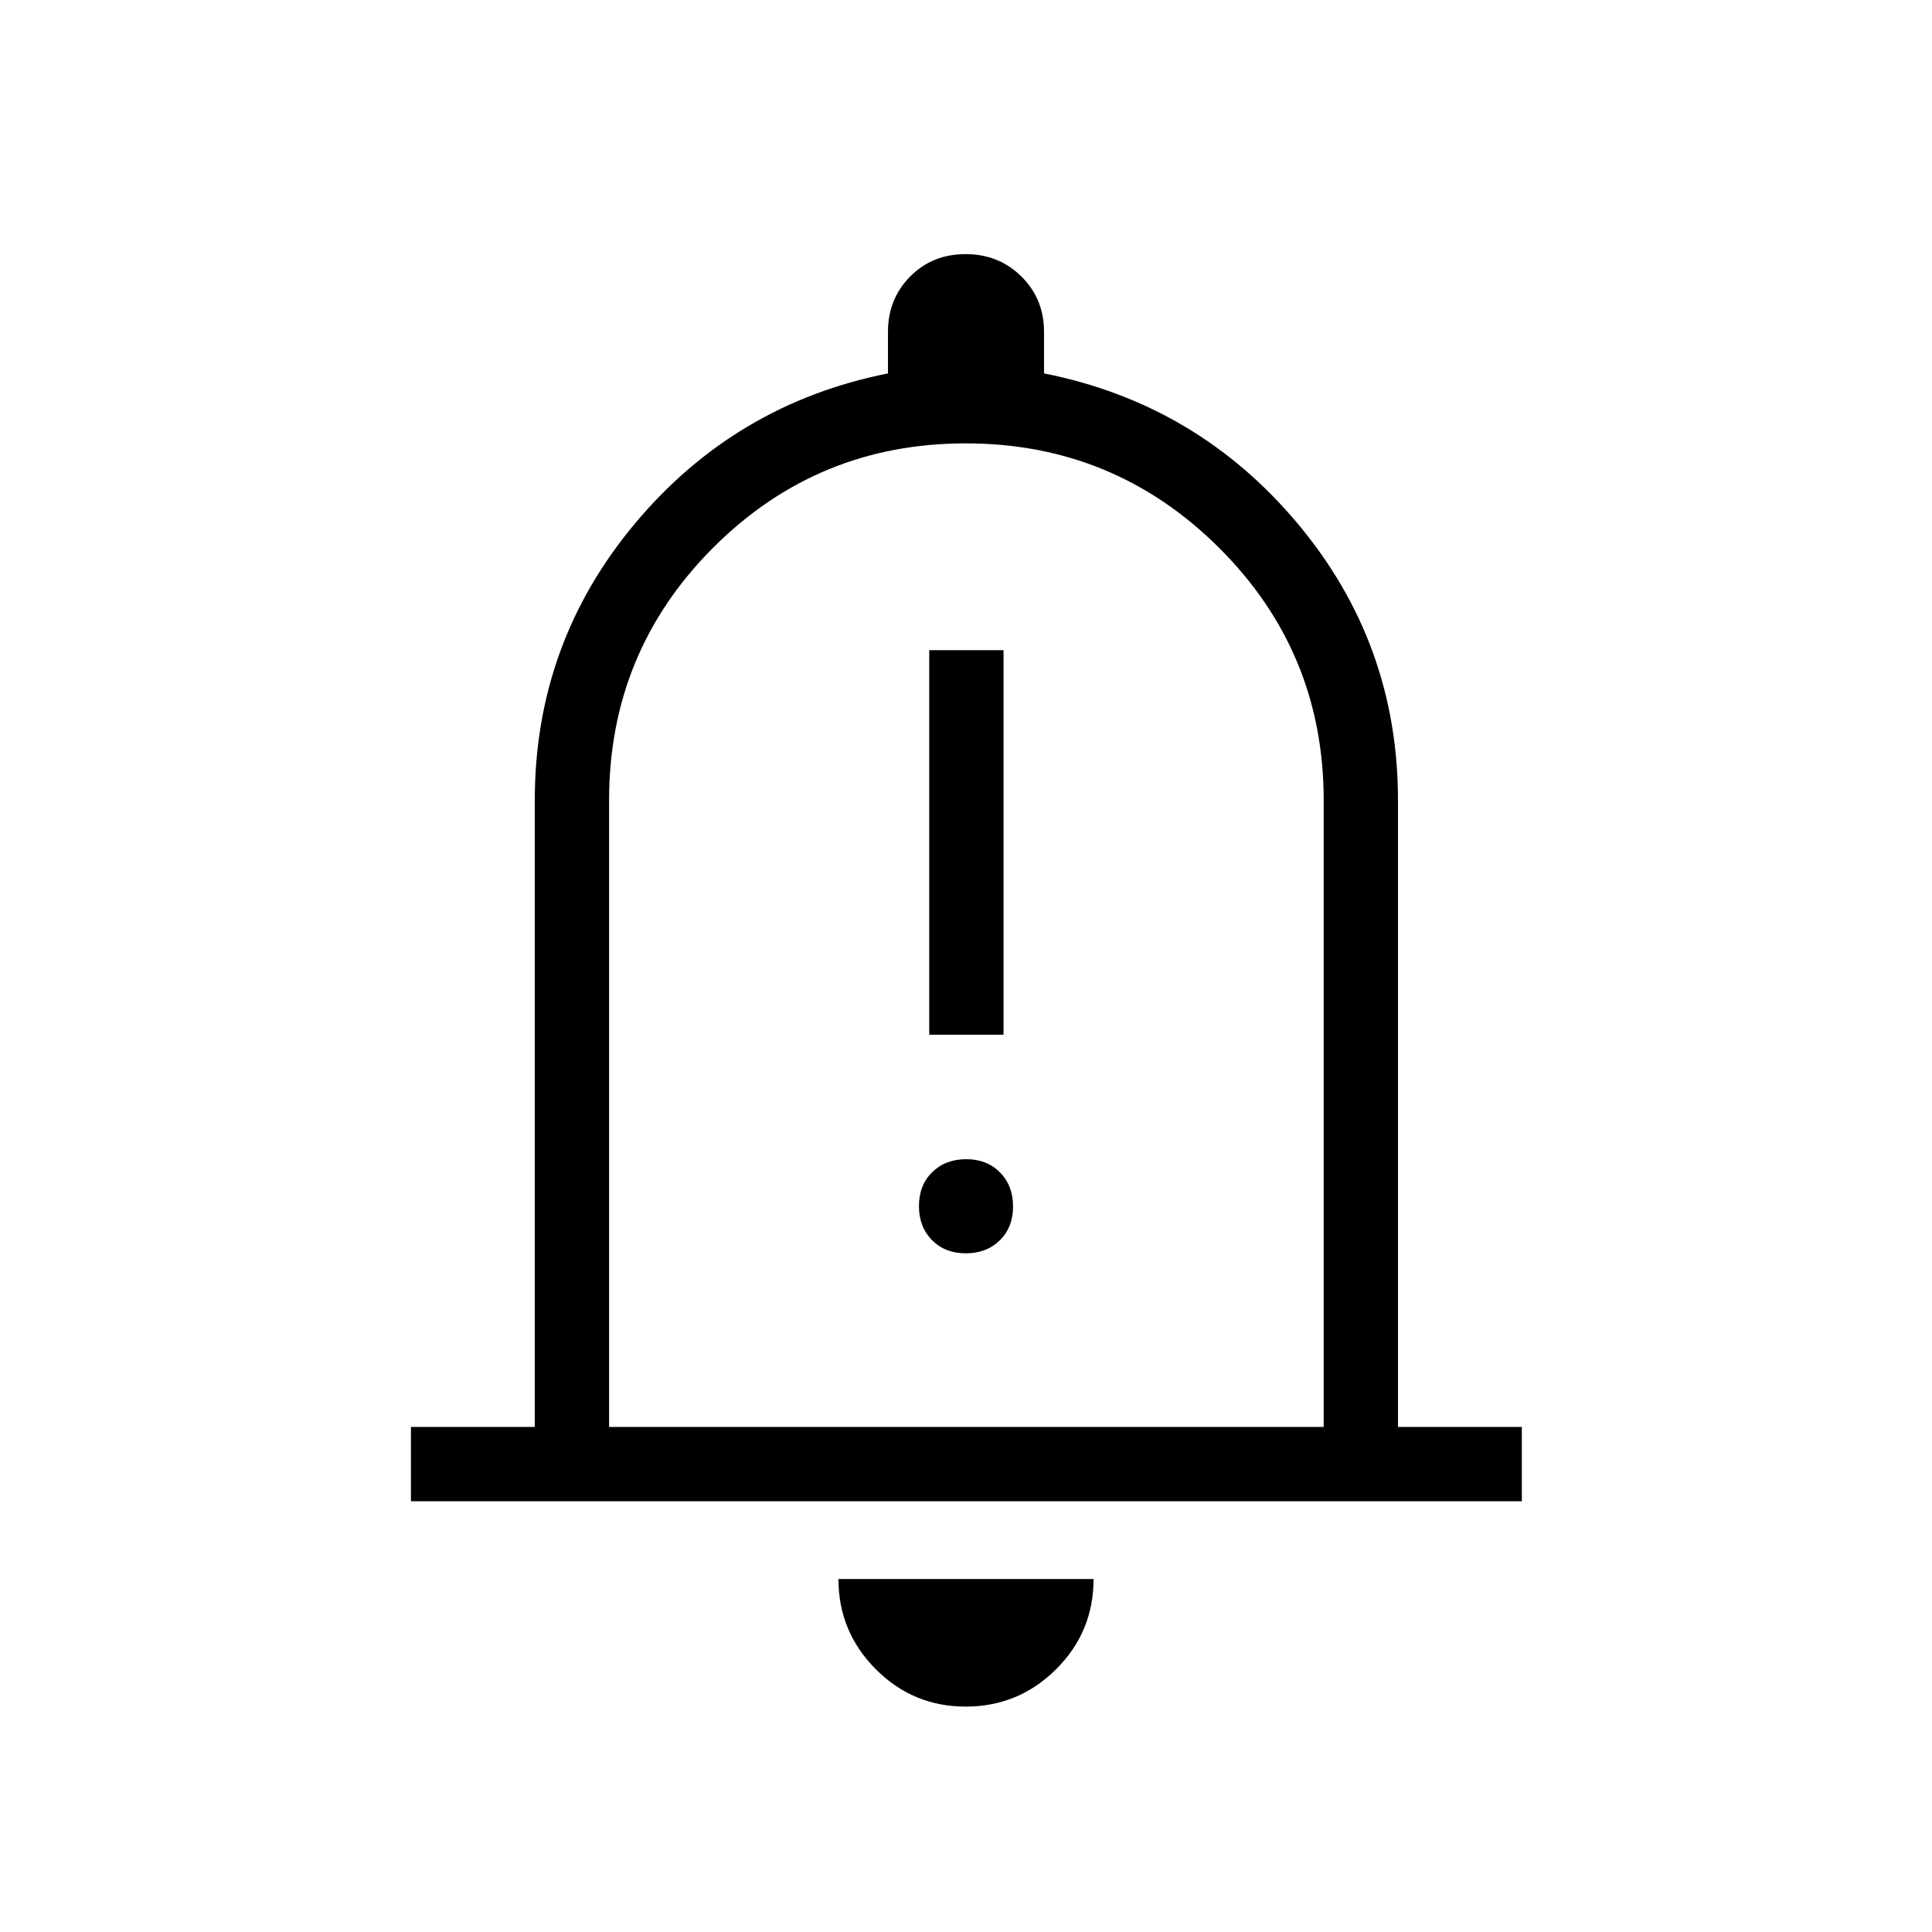 <svg xmlns="http://www.w3.org/2000/svg" height="24" viewBox="0 -960 960 960" width="24"><path d="M461.73-445.85h36.92v-191.07h-36.92v191.07Zm18.16 108.62q10.34 0 16.92-6.47 6.57-6.47 6.57-16.81t-6.47-16.91q-6.47-6.58-16.8-6.58-10.34 0-16.92 6.47-6.57 6.47-6.57 16.81t6.47 16.91q6.47 6.58 16.8 6.58Zm-275.7 123.19v-36.92h61.54v-311.39q0-78 49.76-137.5t125.74-74.61v-20.66q0-16.35 11.02-27.48 11.03-11.13 27.54-11.13 16.52 0 27.75 11.13t11.23 27.48v20.66q76.15 15.11 126.02 74.61 49.86 59.5 49.86 137.5v311.39h61.54v36.92h-552ZM480-495.38ZM479.86-112q-26.21 0-44.73-18.62-18.51-18.61-18.51-44.76h126.76q0 26.34-18.65 44.86Q506.07-112 479.86-112ZM302.65-250.96h355.08v-311.39q0-73.73-52.08-125.54-52.08-51.8-125.79-51.8-73.7 0-125.46 51.8-51.75 51.81-51.75 125.54v311.39Z"/></svg>